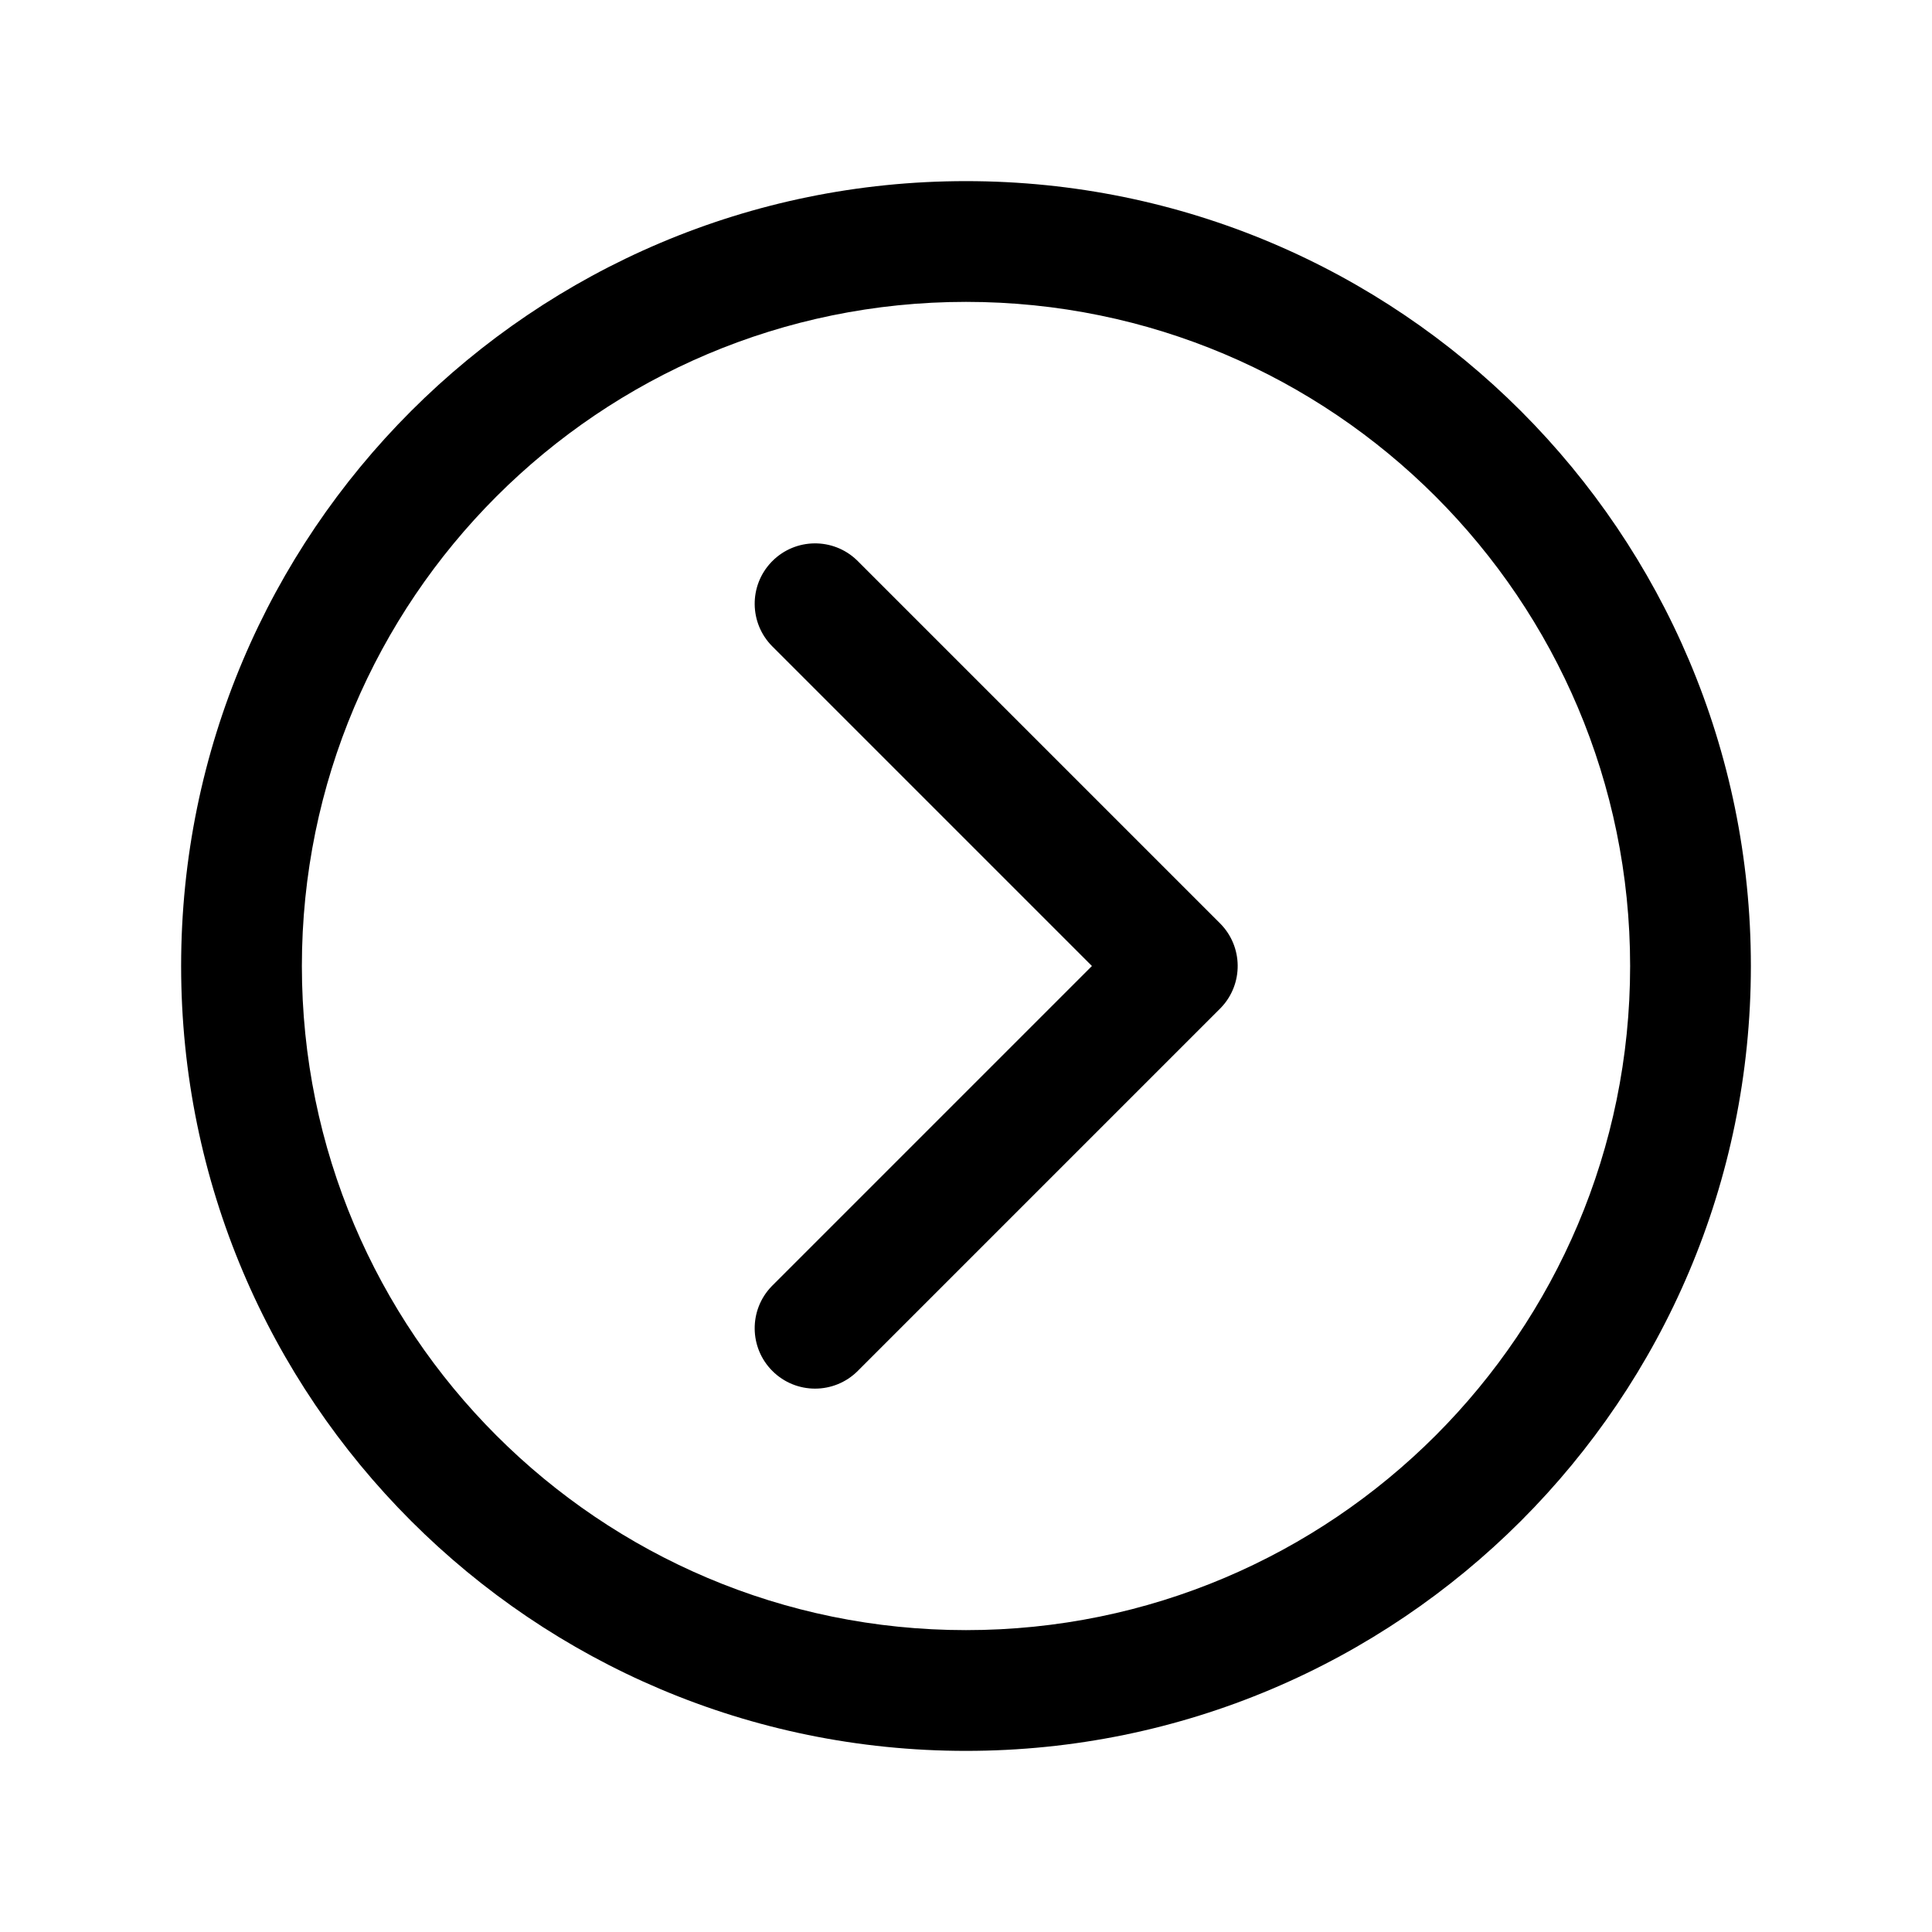 <svg xmlns="http://www.w3.org/2000/svg" width="512" height="512" fill="none"><path fill="currentColor" fill-rule="evenodd" d="M256 48C141.163 48 48 141.163 48 256s93.163 208 208 208 208-93.163 208-208S370.837 48 256 48m0 32c97.163 0 176 78.837 176 176s-78.837 176-176 176S80 353.163 80 256 158.837 80 256 80m-28.949 68.43c-6.266-5.991-16.203-5.905-22.365.256l-.256.263c-5.991 6.266-5.905 16.203.256 22.365L289.373 256l-84.687 84.686-.256.263c-5.991 6.266-5.905 16.203.256 22.365 6.249 6.248 16.379 6.248 22.628 0l96-96 .256-.263c5.991-6.266 5.905-16.203-.256-22.365l-96-96z" clip-rule="evenodd"/></svg>